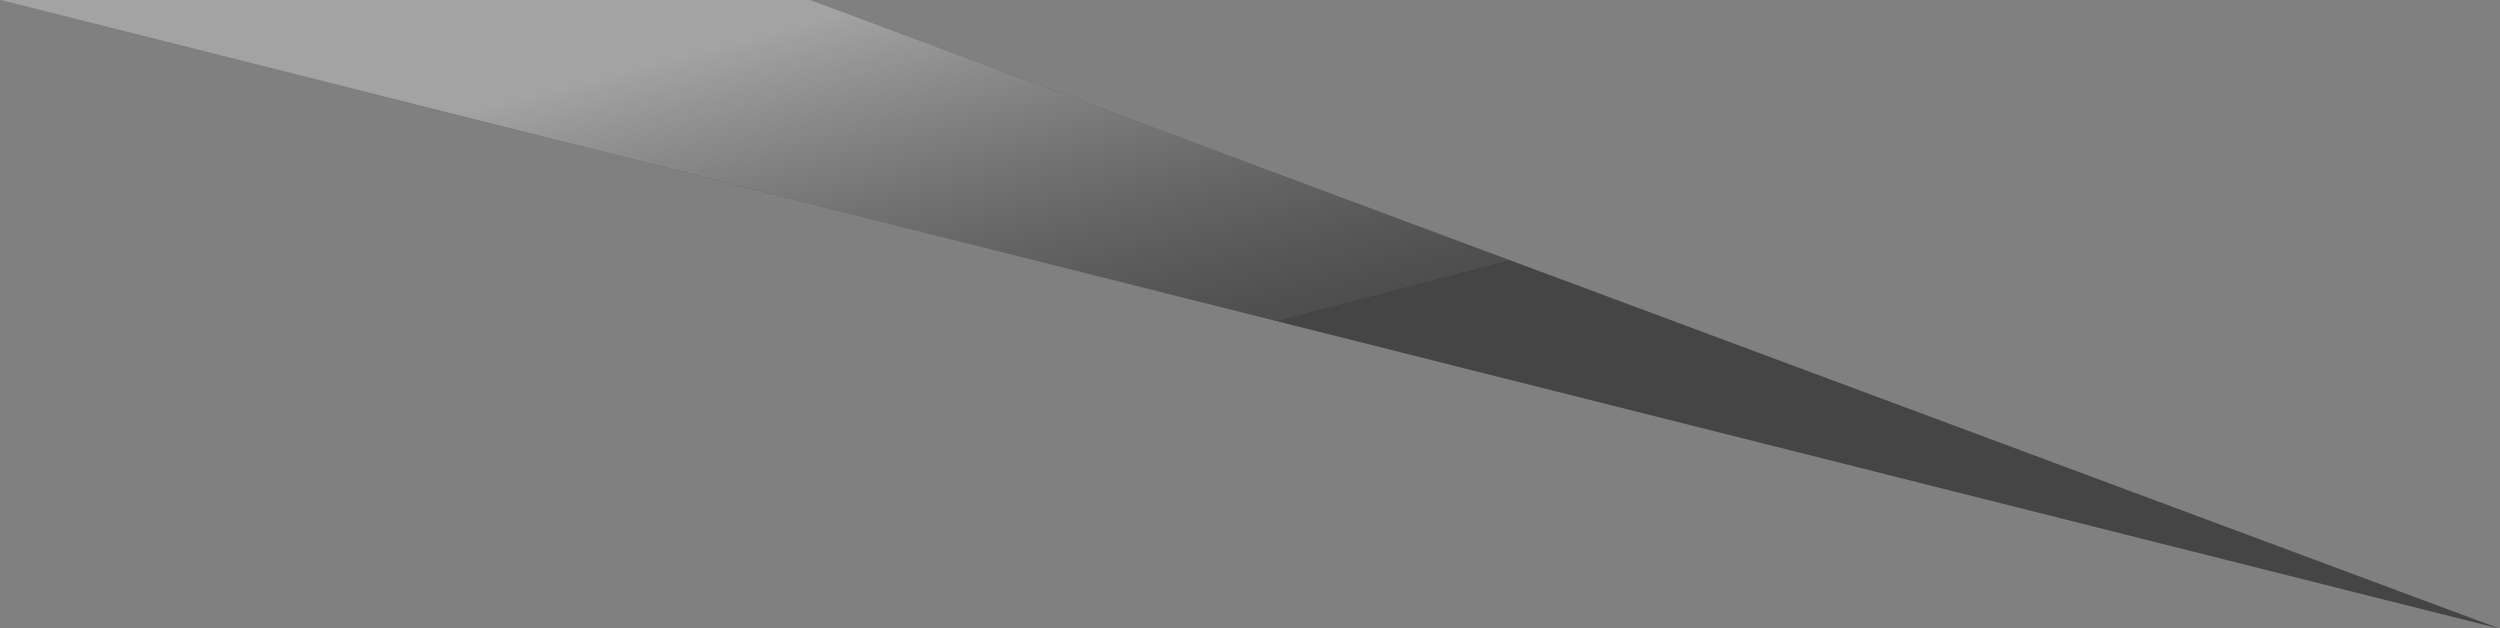 <svg width="935px" height="235px" viewBox="0 0 935 235" version="1.1" xmlns="http://www.w3.org/2000/svg" xmlns:xlink="http://www.w3.org/1999/xlink">
    <rect x="0" y="0" width="935" height="235" fill="#808080" stroke="none"/>
    <defs>
        <linearGradient x1="75.431%" y1="11.87%" x2="41.951%" y2="43.799%" id="b">
            <stop stop-color="#FFFFFF" stop-opacity="0.805" offset="0%"/>
            <stop stop-color="#252525" stop-opacity="0.5" offset="100%"/>
            <stop stop-color="#000000" stop-opacity="0.5" offset="100%"/>
        </linearGradient>
        <polygon id="a" points="650.325 0 953.5 0 19 235"/>
    </defs>
    <g stroke="none" stroke-width="1" fill="none" fill-rule="evenodd" opacity="0.46">
        <g transform="translate(-366, -5616)">
            <g transform="translate(347, 5616)">
                <g transform="translate(486.25, 117.5) scale(-1, 1) translate(-486.25, -117.5)">
                    <use fill="#000000" xlink:href="#a"/>
                    <use fill="url(#b)" xlink:href="#a"/>
                </g>
            </g>
        </g>
    </g>
</svg>
